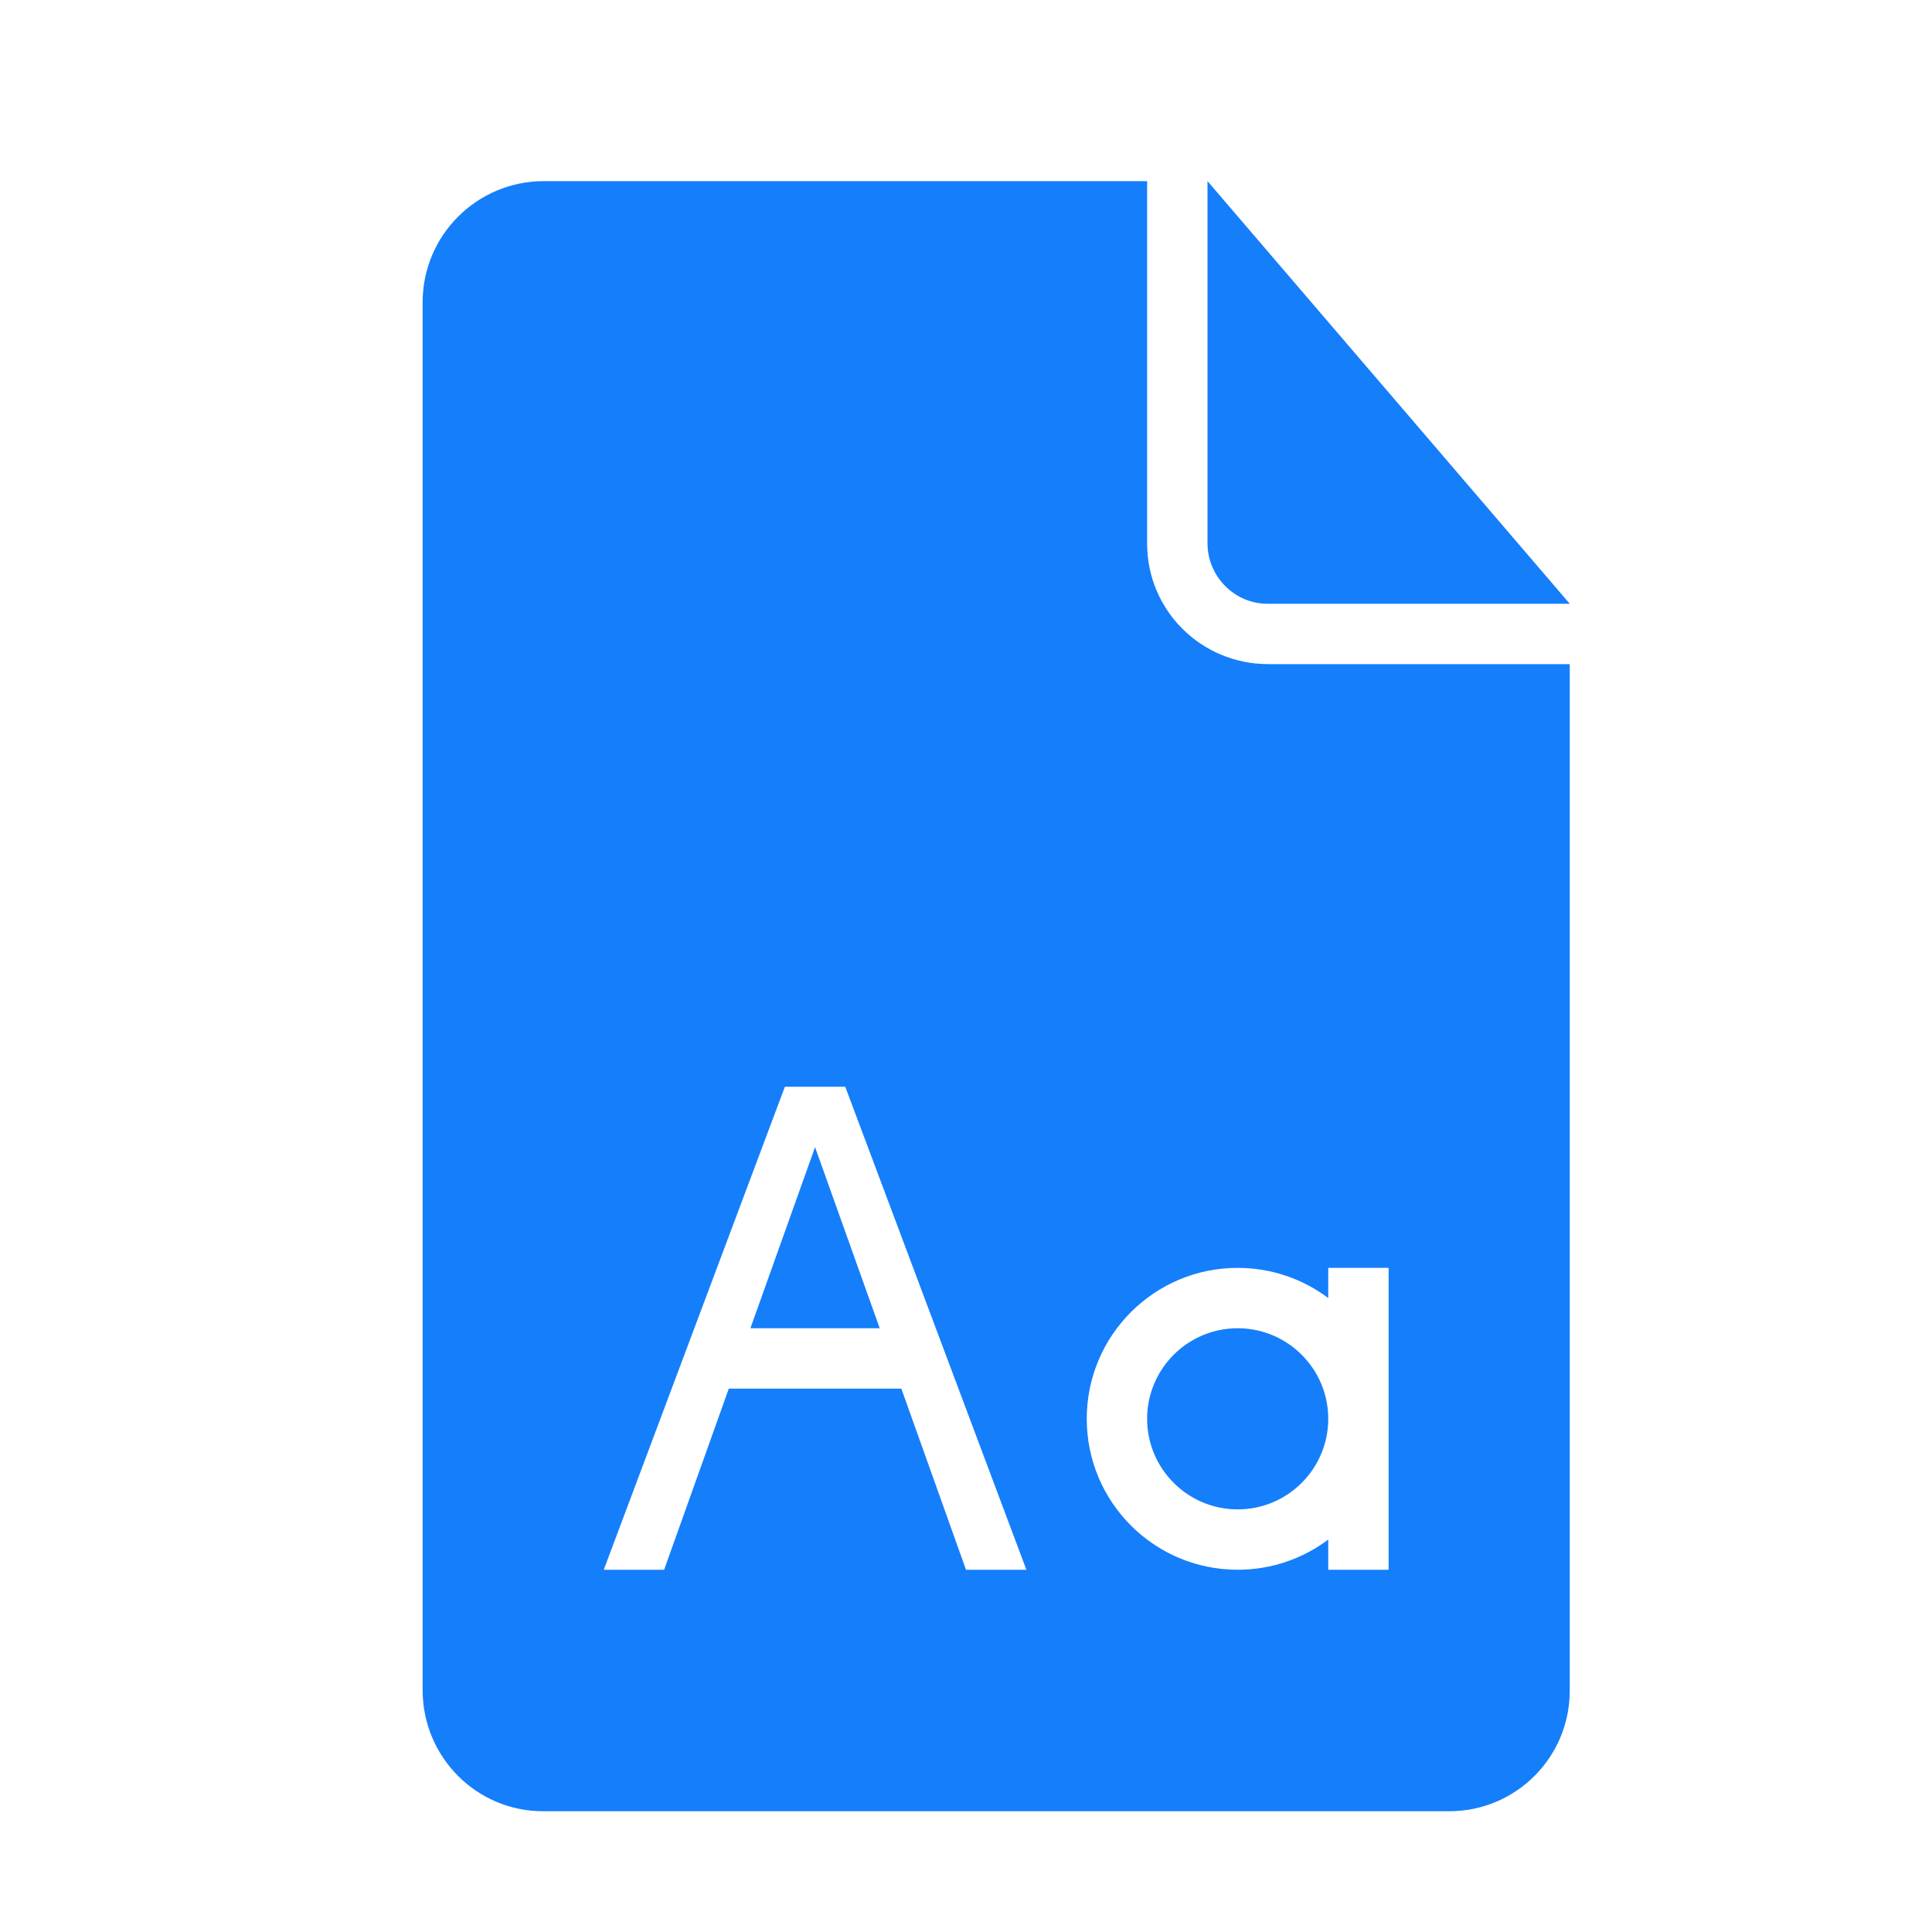 <?xml version="1.0" encoding="UTF-8" standalone="no"?>
<svg width="32px" height="32px" viewBox="0 0 32 32" version="1.1" xmlns="http://www.w3.org/2000/svg" xmlns:xlink="http://www.w3.org/1999/xlink" xmlns:sketch="http://www.bohemiancoding.com/sketch/ns">
    <!-- Generator: Sketch 3.0.3 (7891) - http://www.bohemiancoding.com/sketch -->
    <title>icon 87 document font</title>
    <desc>Created with Sketch.</desc>
    <defs></defs>
    <g id="Page-1" stroke="none" stroke-width="1" fill="none" fill-rule="evenodd" sketch:type="MSPage">
        <g id="icon-87-document-font" sketch:type="MSArtboardGroup" fill="#157EFB">
            <path d="M22,25.5 C21.582,25.814 21.063,26 20.5,26 C19.119,26 18,24.881 18,23.5 C18,22.119 19.119,21 20.5,21 C21.063,21 21.582,21.186 22,21.5 L22,21 L23,21 L23,26 L22,26 L22,25.5 L22,25.5 Z M14.929,23 L16,26 L17,26 L14,18 L13,18 L10,26 L11,26 L11,26 L12.071,23 L14.929,23 L14.929,23 L14.929,23 Z M14.571,22 L13.5,19 L12.429,22 L14.571,22 L14.571,22 L14.571,22 Z M19,3 L9.009,3 C7.899,3 7,3.898 7,5.007 L7,27.993 C7,29.101 7.891,30 8.997,30 L24.003,30 C25.106,30 26,29.109 26,28.003 L26,11 L21.006,11 C19.898,11 19,10.113 19,9.002 L19,3 L19,3 Z M20,3 L20,8.997 C20,9.551 20.451,10 20.991,10 L26,10 L20,3 L20,3 Z M20.5,25 C21.328,25 22,24.328 22,23.5 C22,22.672 21.328,22 20.5,22 C19.672,22 19,22.672 19,23.5 C19,24.328 19.672,25 20.5,25 L20.5,25 Z" id="document-font" sketch:type="MSShapeGroup"></path>
        </g>
    </g>
</svg>